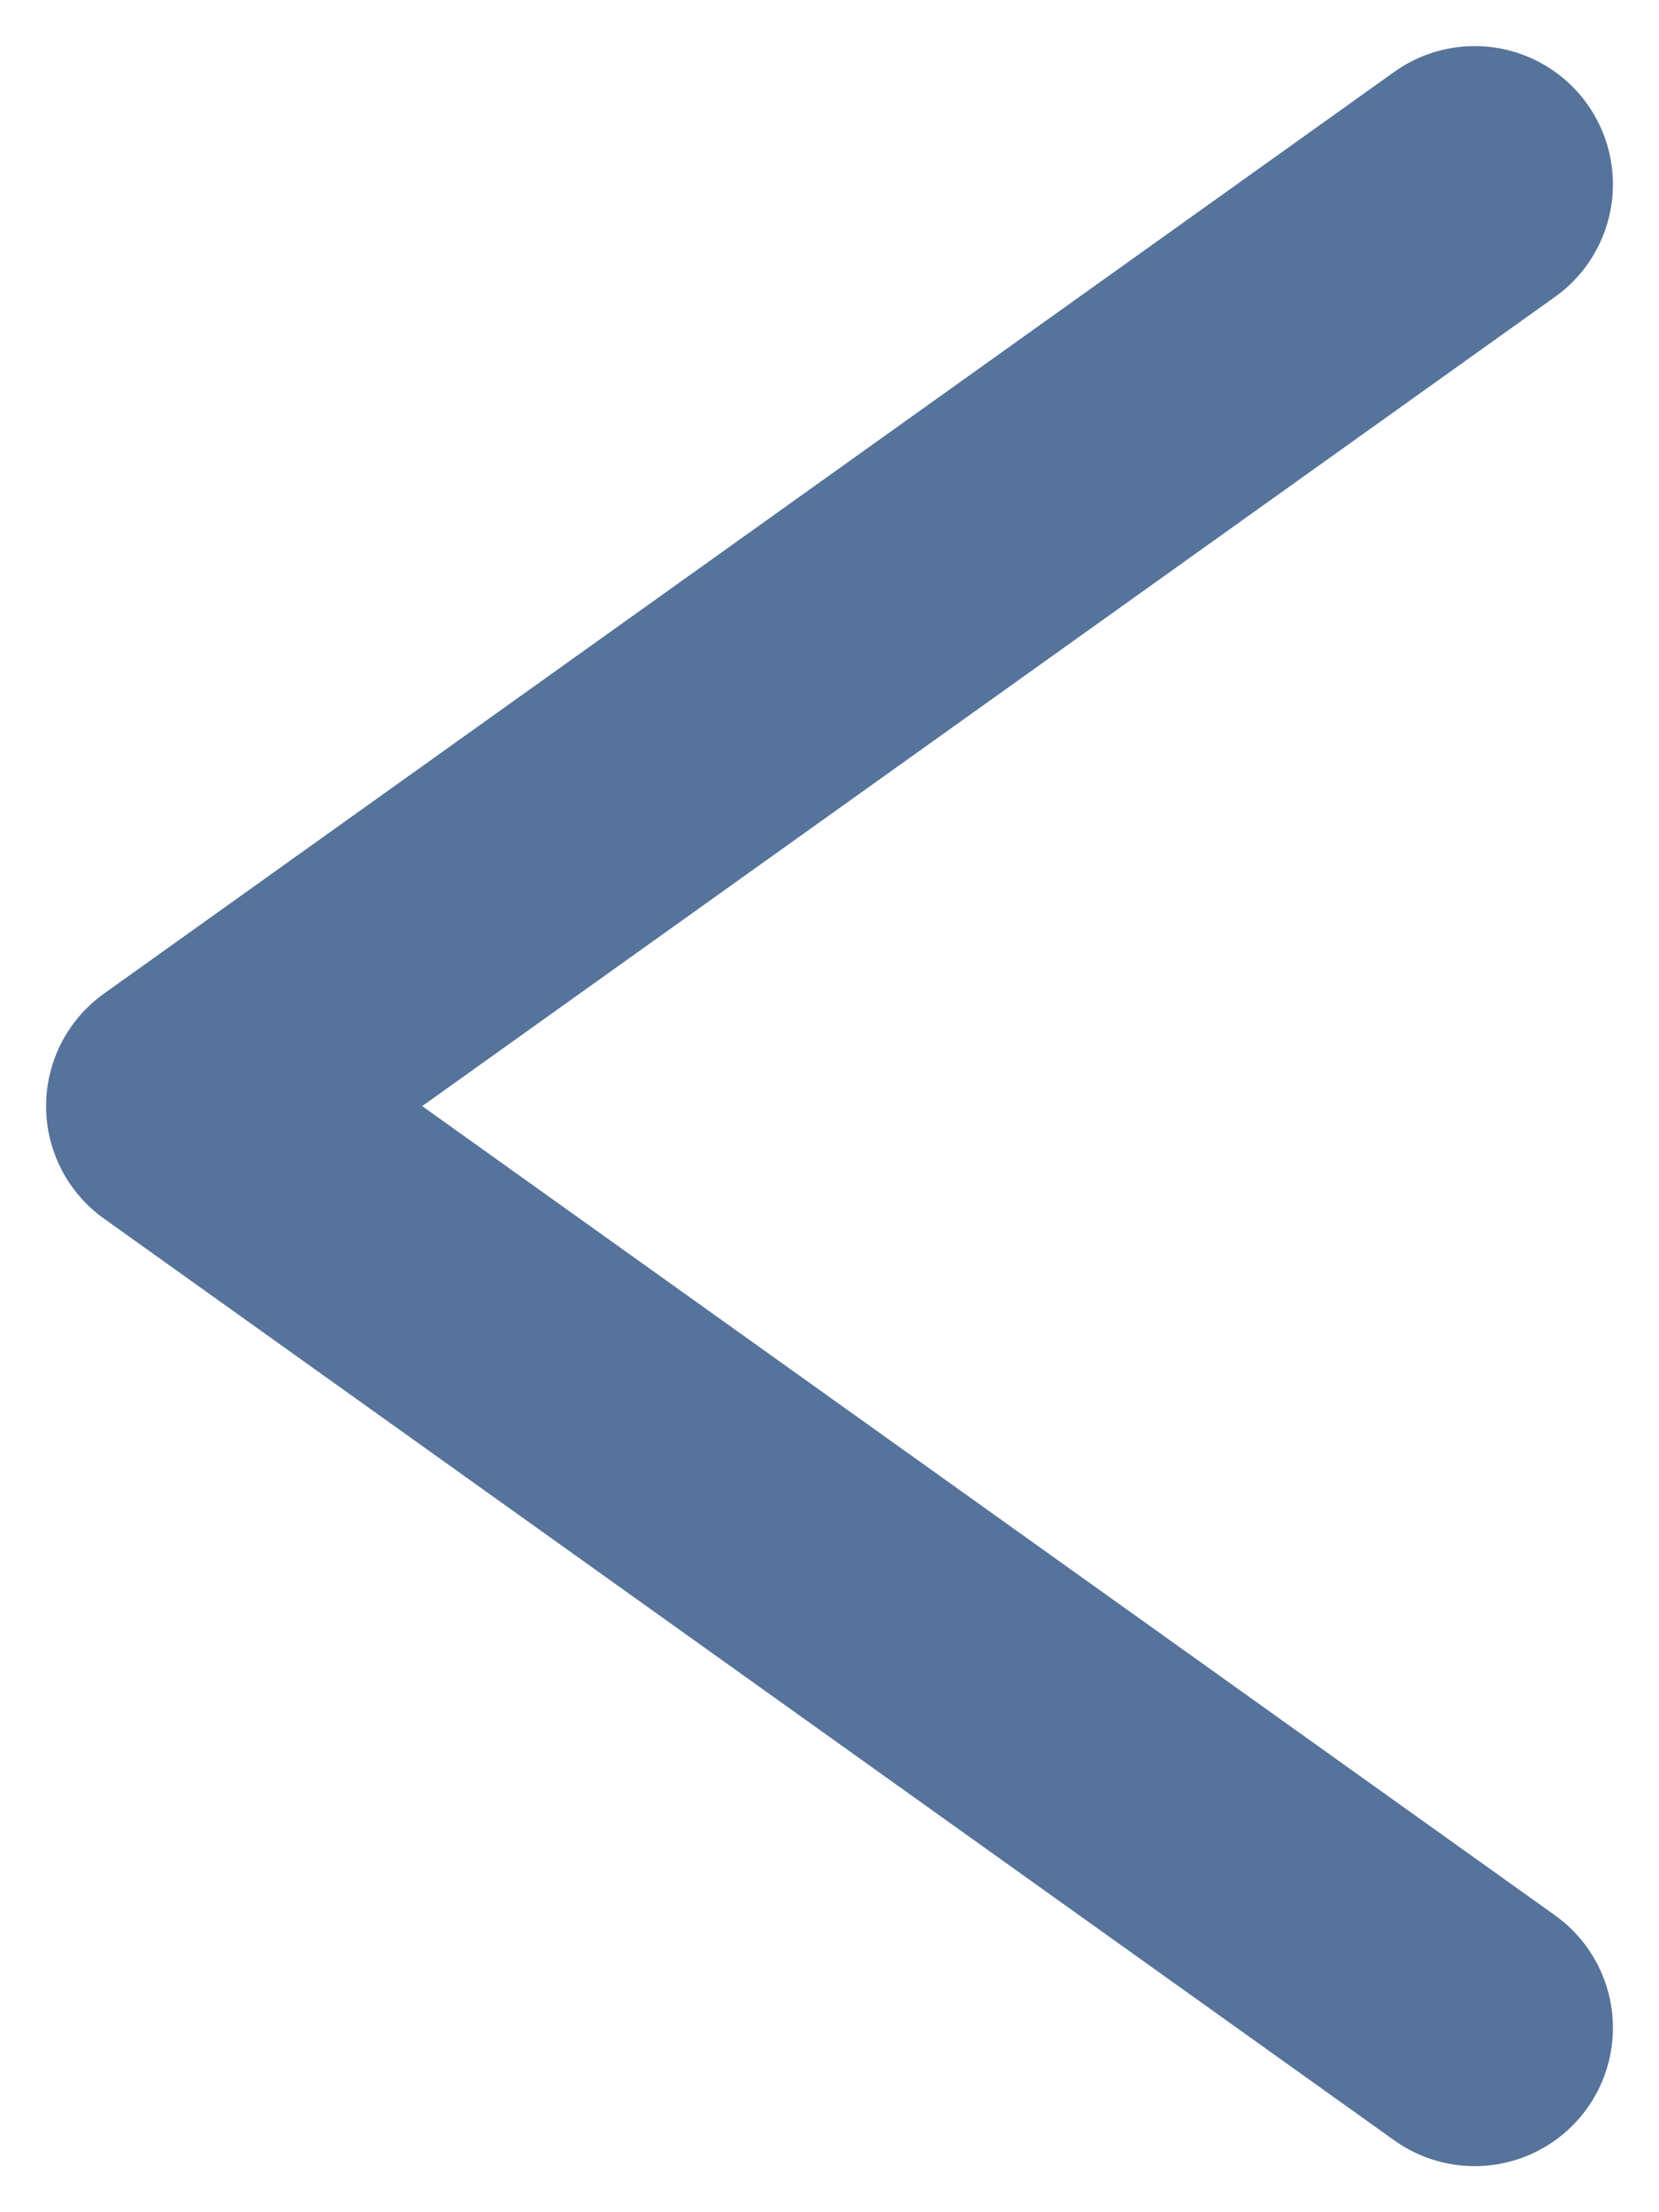 <svg width="18" height="24" viewBox="0 0 18 24" fill="none" xmlns="http://www.w3.org/2000/svg"><path d="M16 2 2 12l14 10" stroke="#56739B" stroke-width="3" stroke-linecap="round" stroke-linejoin="round"/></svg>